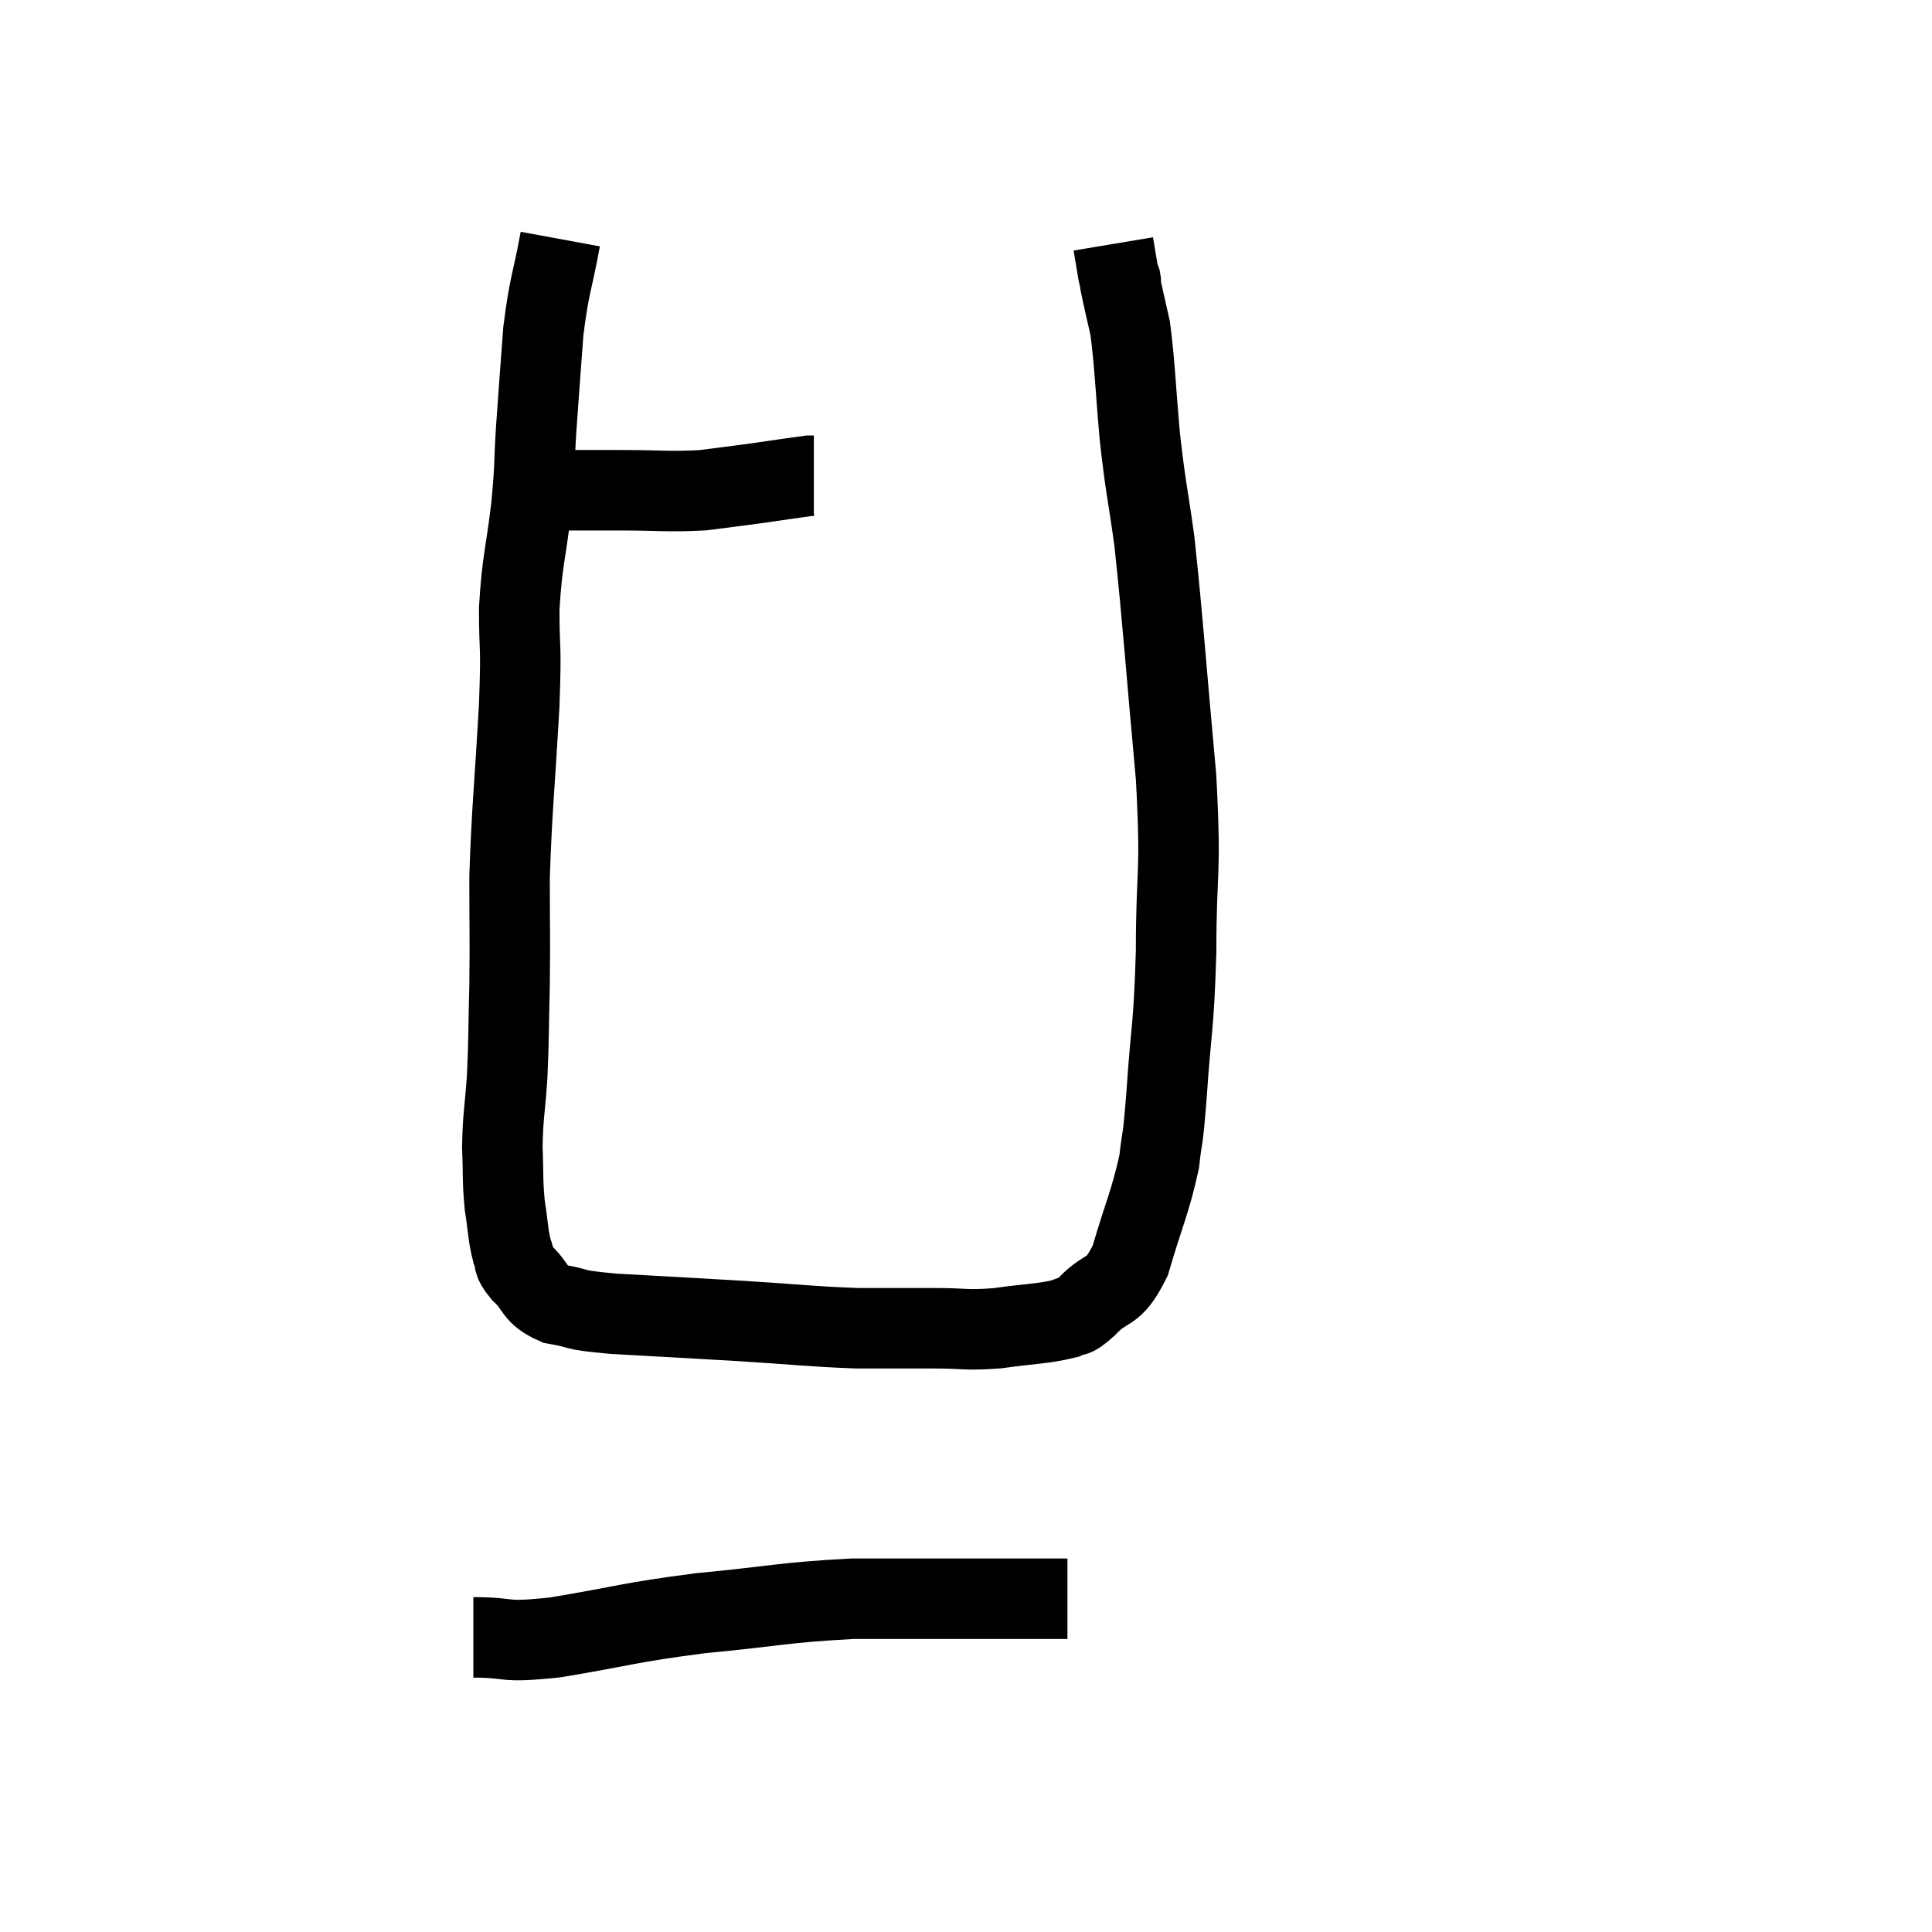 <svg width="48" height="48" viewBox="0 0 48 48" xmlns="http://www.w3.org/2000/svg"><path d="M 12.66 12.18 C 13.29 12.18, 13.23 12.18, 13.92 12.18 C 14.67 12.18, 14.535 12.18, 15.42 12.18 C 16.44 12.18, 16.605 12.225, 17.46 12.18 C 18.15 12.09, 18.18 12.09, 18.84 12 C 19.47 11.91, 19.755 11.865, 20.1 11.82 C 20.16 11.82, 20.19 11.82, 20.22 11.82 L 20.22 11.82" fill="none" stroke="black" stroke-width="2"></path><path d="M 13.92 5.94 C 13.71 7.08, 13.65 7.035, 13.5 8.22 C 13.41 9.45, 13.395 9.585, 13.32 10.68 C 13.26 11.64, 13.305 11.49, 13.2 12.6 C 13.05 13.86, 12.975 13.89, 12.9 15.12 C 12.9 16.32, 12.96 15.855, 12.9 17.52 C 12.78 19.65, 12.72 20.04, 12.66 21.78 C 12.66 23.13, 12.675 23.235, 12.66 24.48 C 12.63 25.62, 12.645 25.755, 12.6 26.76 C 12.54 27.63, 12.495 27.705, 12.48 28.5 C 12.51 29.22, 12.48 29.295, 12.54 29.94 C 12.63 30.51, 12.615 30.66, 12.72 31.08 C 12.84 31.35, 12.69 31.29, 12.96 31.62 C 13.38 32.01, 13.23 32.145, 13.8 32.4 C 14.52 32.52, 14.085 32.535, 15.24 32.64 C 16.83 32.73, 16.905 32.73, 18.42 32.82 C 19.86 32.91, 20.1 32.955, 21.3 33 C 22.26 33, 22.35 33, 23.22 33 C 24 33, 23.97 33.06, 24.78 33 C 25.62 32.88, 25.905 32.895, 26.46 32.76 C 26.73 32.61, 26.595 32.82, 27 32.46 C 27.54 31.89, 27.63 32.22, 28.08 31.32 C 28.44 30.09, 28.575 29.88, 28.8 28.86 C 28.89 28.05, 28.875 28.545, 28.98 27.24 C 29.1 25.44, 29.16 25.62, 29.22 23.64 C 29.22 21.48, 29.355 21.87, 29.22 19.32 C 28.95 16.38, 28.905 15.555, 28.68 13.44 C 28.5 12.15, 28.47 12.18, 28.32 10.86 C 28.2 9.51, 28.2 9.105, 28.08 8.16 C 27.96 7.62, 27.9 7.38, 27.84 7.08 C 27.84 7.02, 27.855 7.035, 27.84 6.96 C 27.81 6.87, 27.825 7.005, 27.78 6.78 C 27.72 6.42, 27.69 6.24, 27.66 6.06 L 27.66 6.06" fill="none" stroke="black" stroke-width="2"></path><path d="M 11.76 40.68 C 12.78 40.68, 12.39 40.83, 13.8 40.68 C 15.6 40.38, 15.555 40.32, 17.4 40.08 C 19.29 39.9, 19.47 39.81, 21.18 39.72 C 22.71 39.72, 23.175 39.72, 24.24 39.72 C 24.84 39.72, 24.96 39.72, 25.44 39.72 C 25.8 39.72, 25.89 39.72, 26.16 39.72 C 26.34 39.72, 26.43 39.72, 26.52 39.72 L 26.52 39.72" fill="none" stroke="black" stroke-width="2"></path></svg>